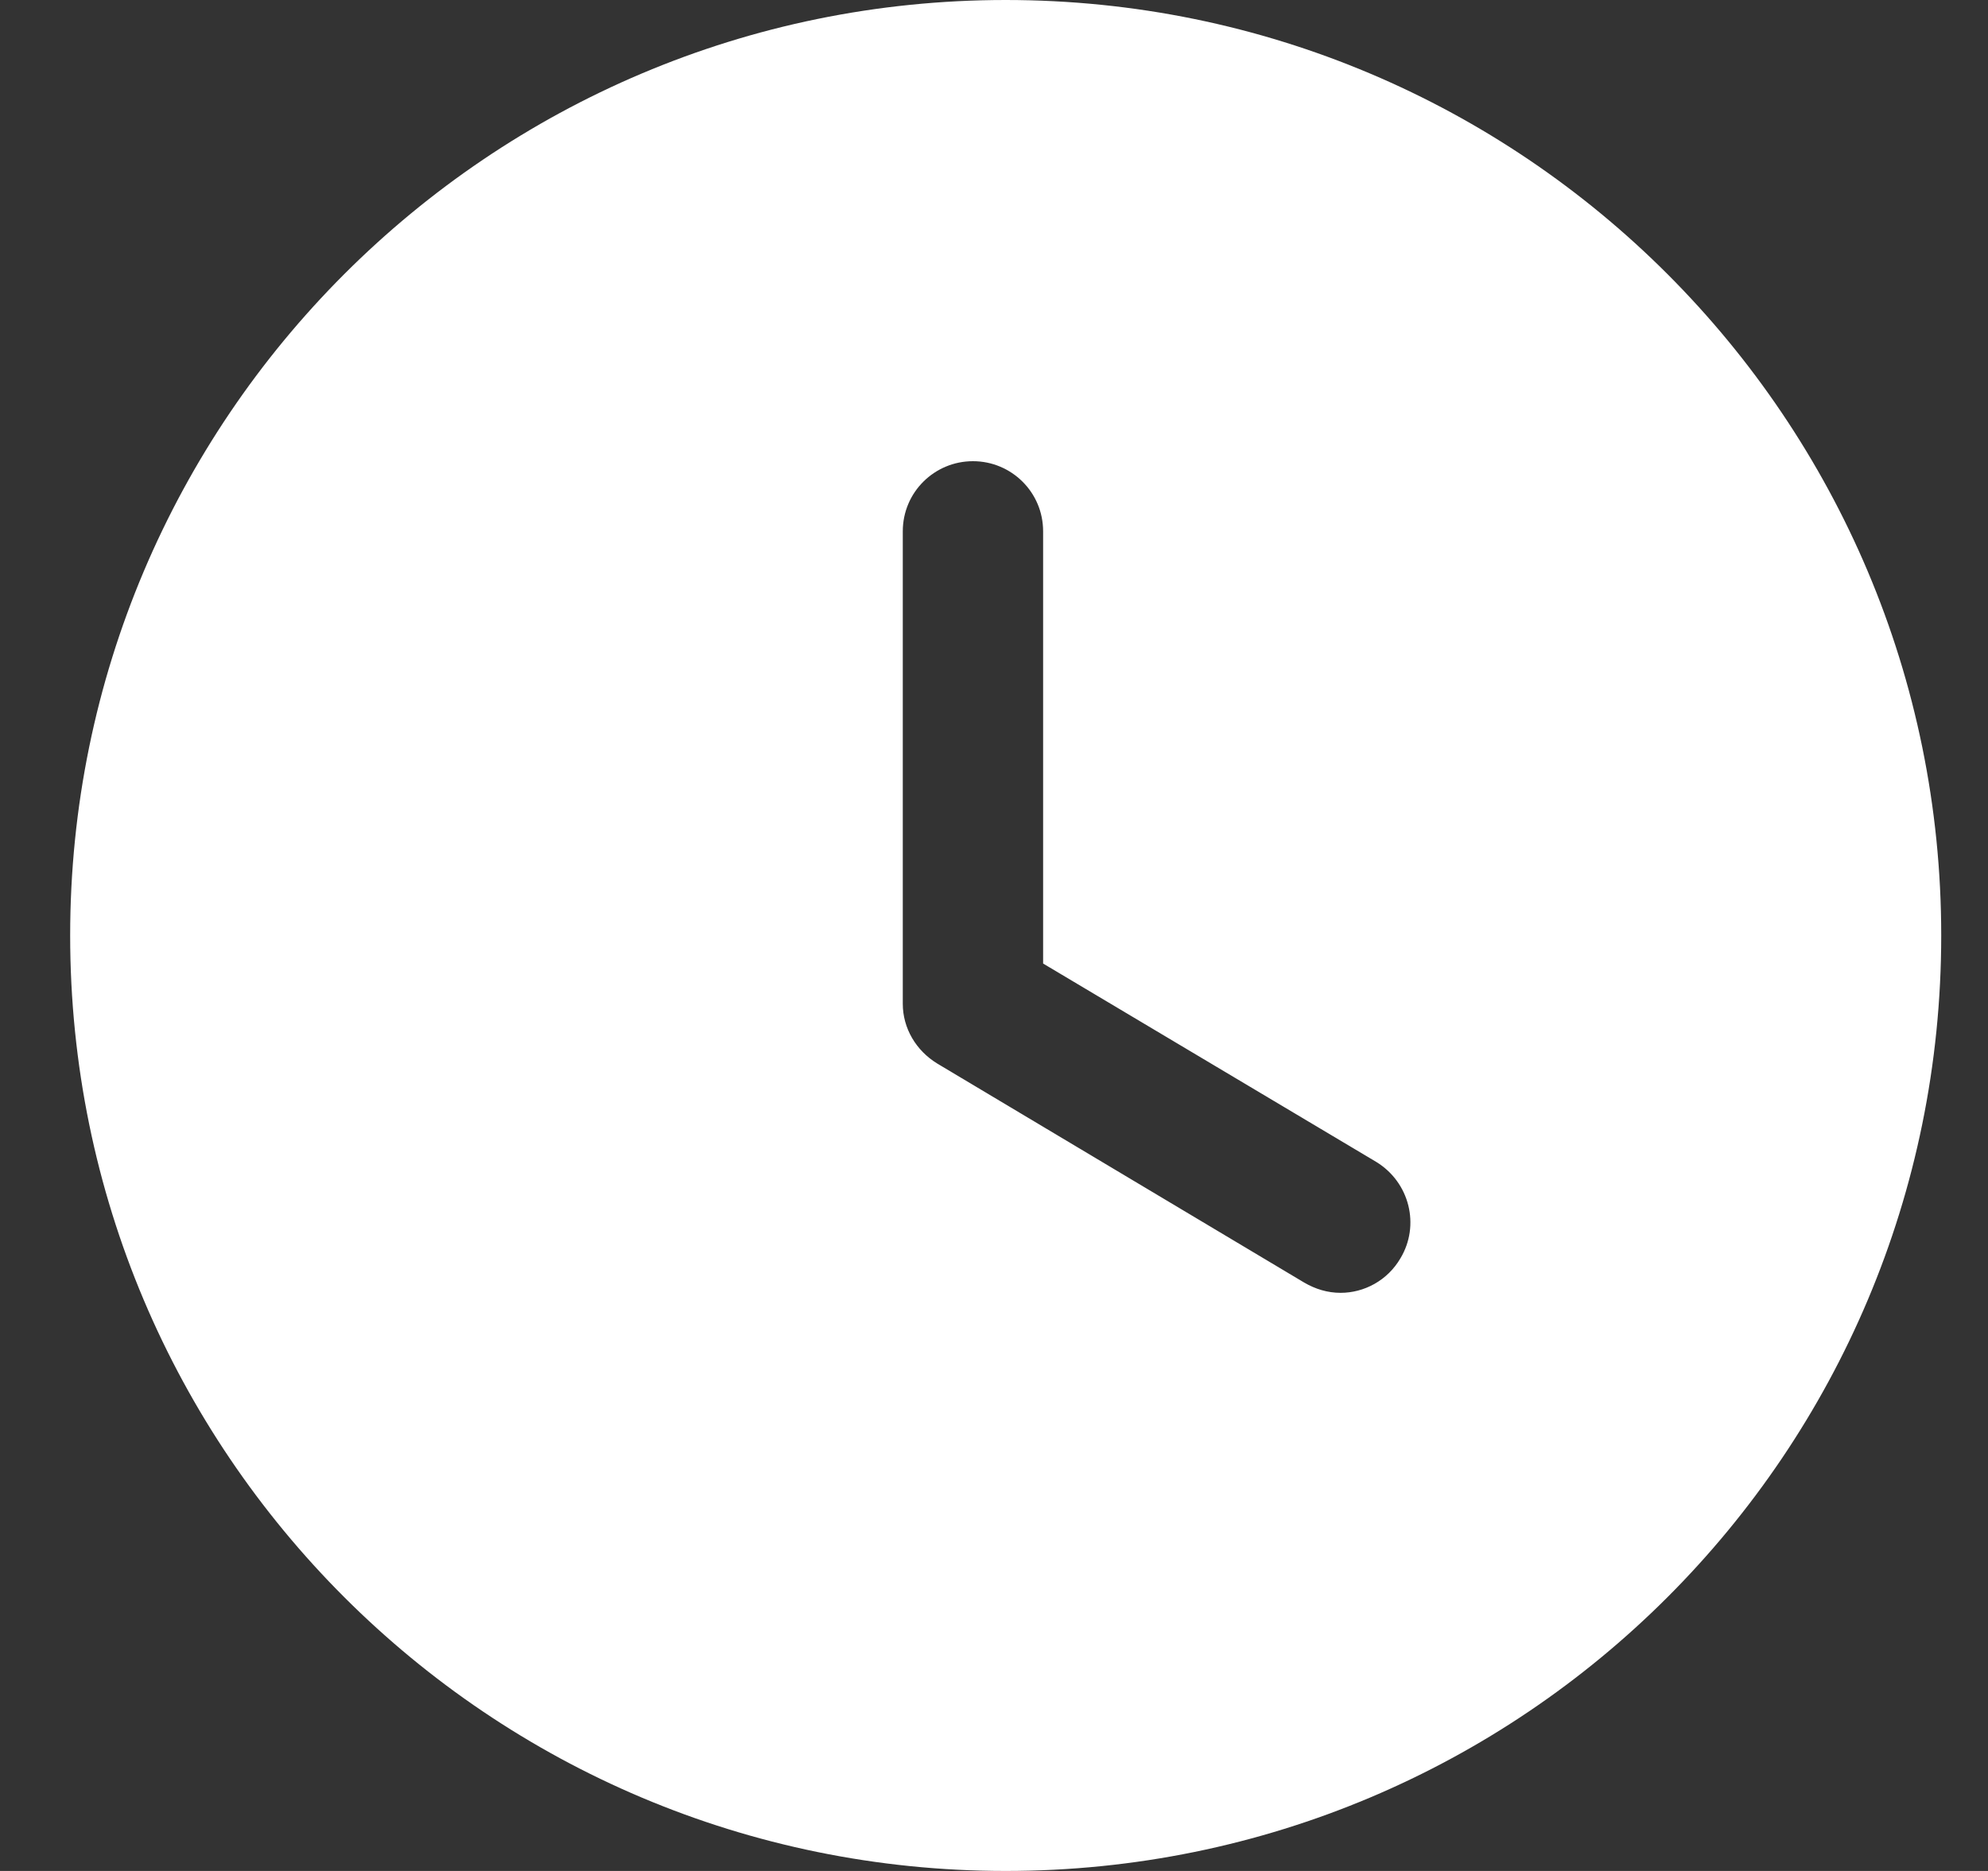 <svg width="17" height="16" viewBox="0 0 17 16" fill="none" xmlns="http://www.w3.org/2000/svg">
<rect x="0" y="0" width="17" height="16" fill="#333333" stroke="none"/>
<path id="Time Circle" fill-rule="evenodd" clip-rule="evenodd" d="M8.6 16C4.184 16 0.6 12.424 0.6 8C0.6 3.584 4.184 0 8.6 0C13.024 0 16.6 3.584 16.6 8C16.6 12.424 13.024 16 8.6 16ZM11.152 10.968C11.248 11.024 11.352 11.056 11.464 11.056C11.664 11.056 11.864 10.952 11.976 10.76C12.144 10.48 12.056 10.112 11.768 9.936L8.92 8.24V4.544C8.92 4.208 8.648 3.944 8.32 3.944C7.992 3.944 7.72 4.208 7.72 4.544V8.584C7.72 8.792 7.832 8.984 8.016 9.096L11.152 10.968Z" fill="white"/>
</svg>
